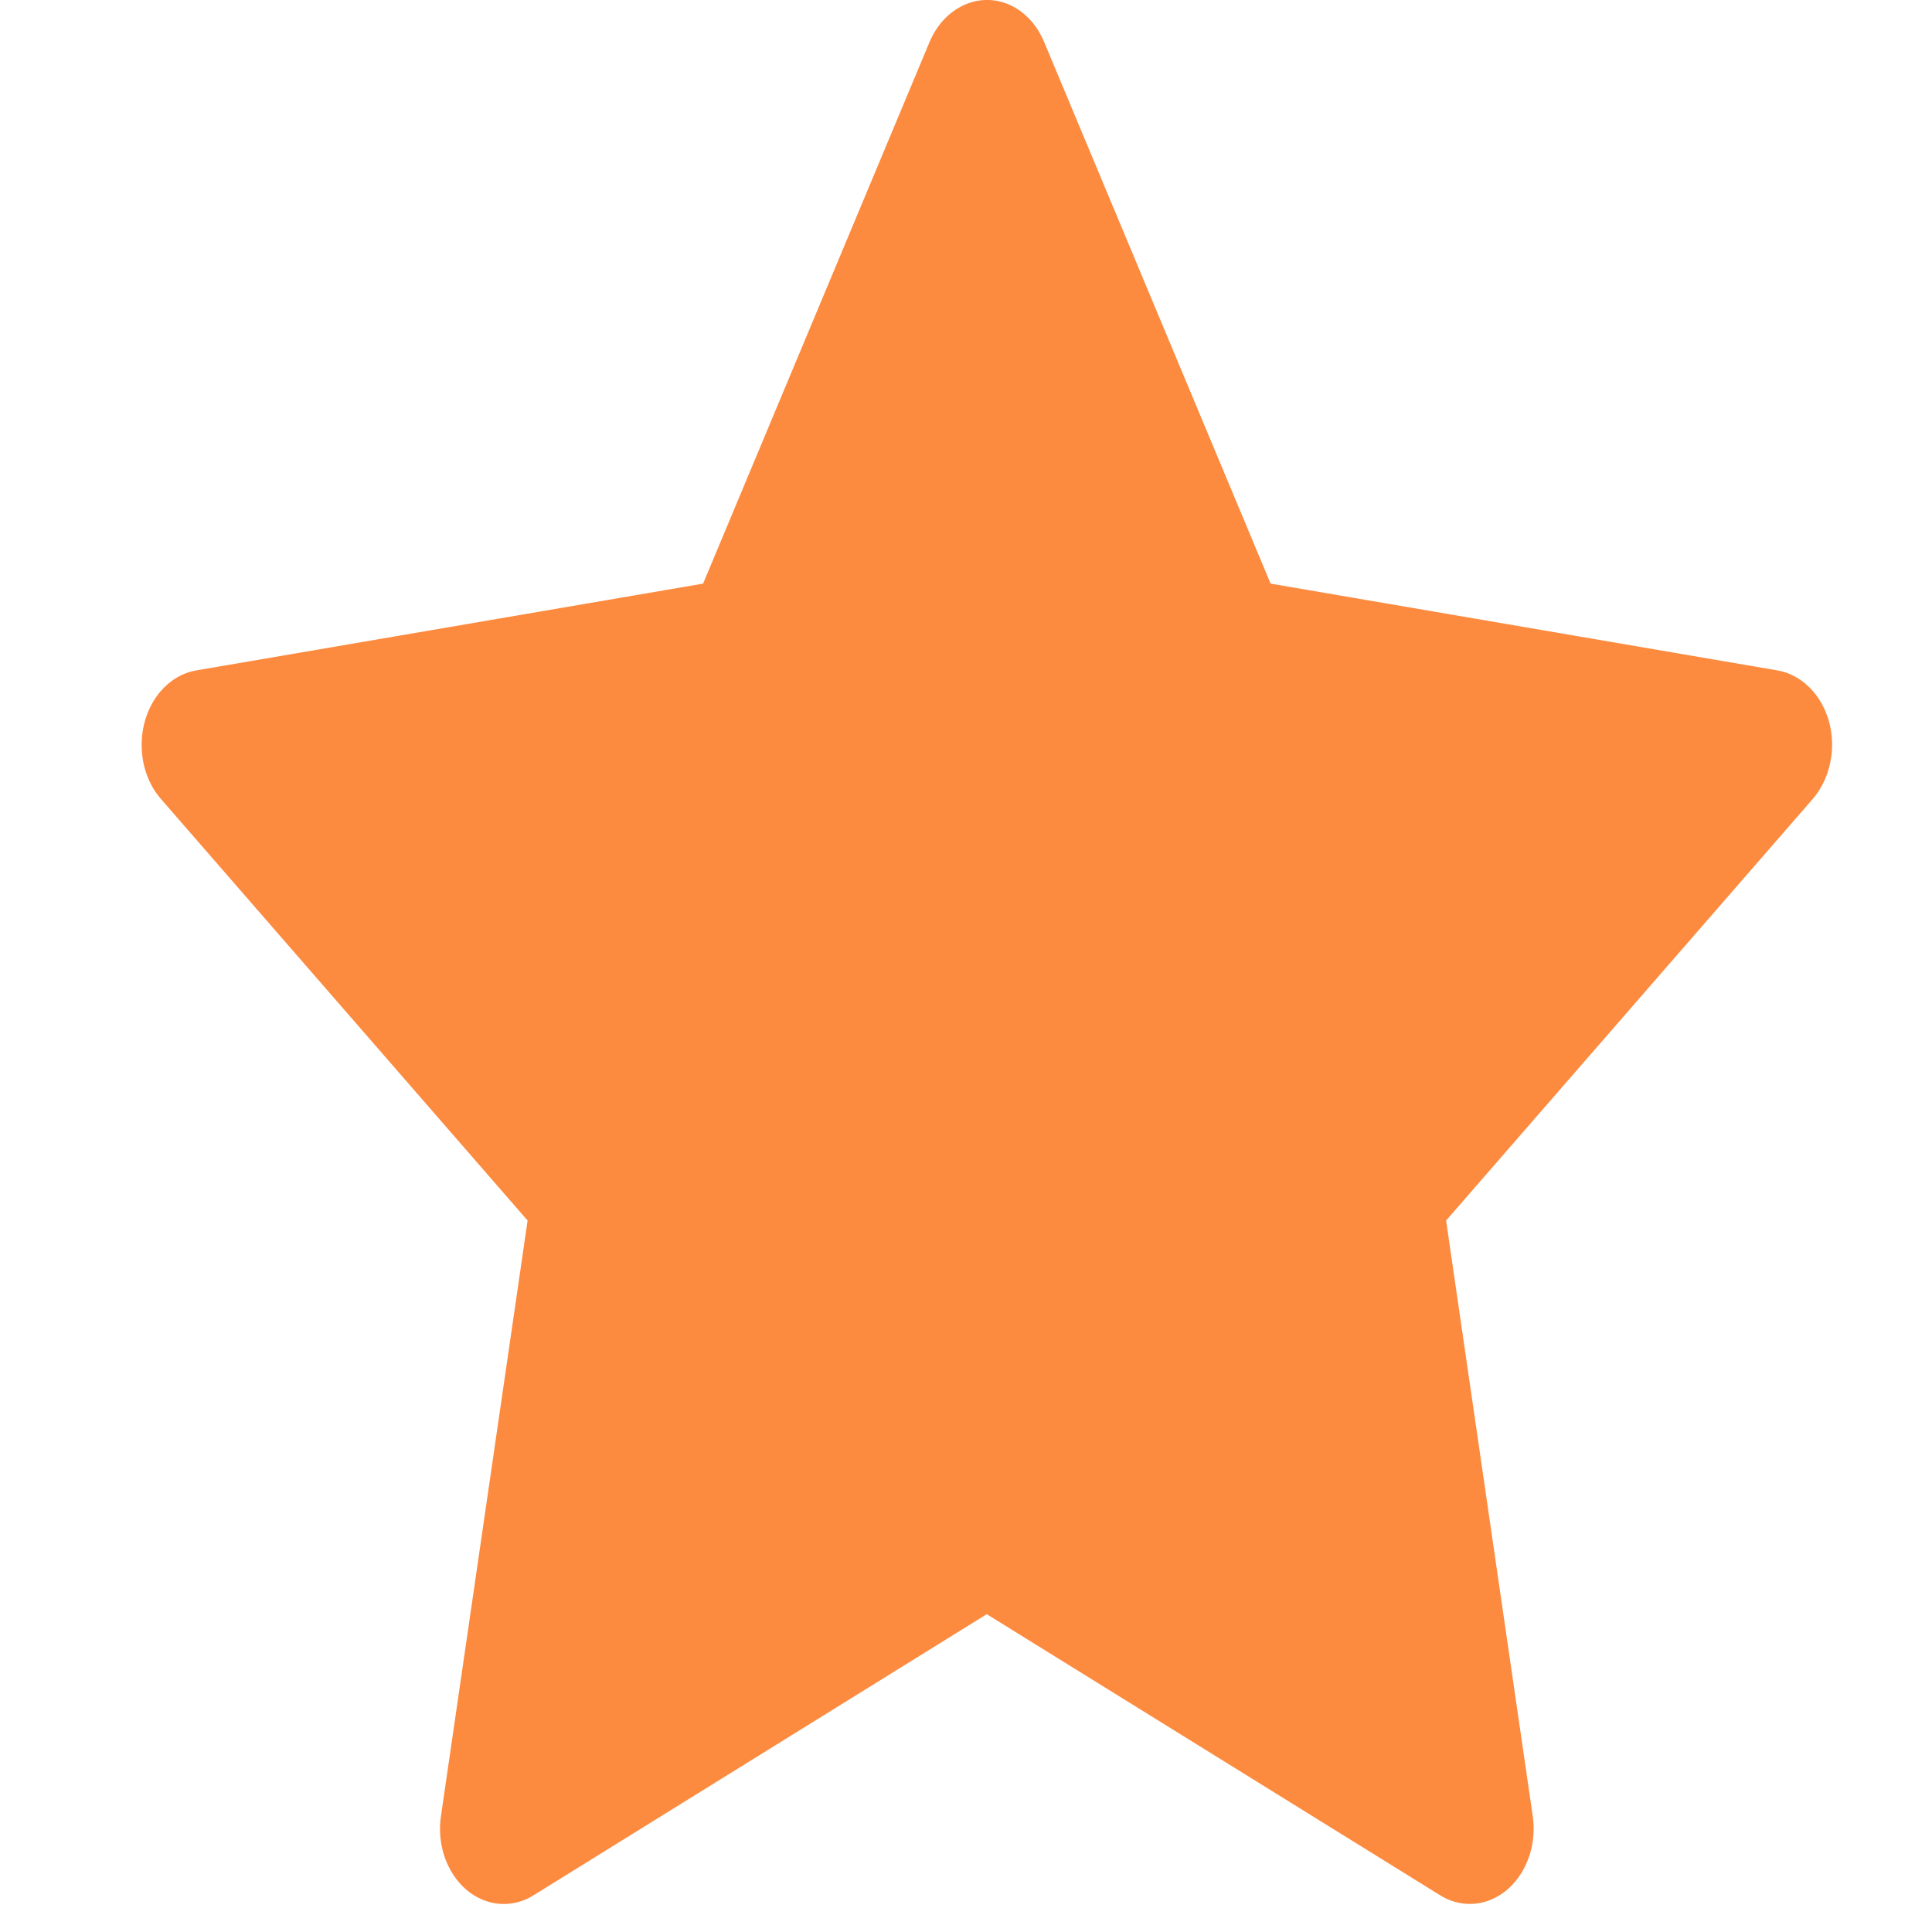 <svg width="12" height="12" viewBox="0 0 12 12" fill="none" xmlns="http://www.w3.org/2000/svg">
<path d="M11.04 4.164L7.892 3.625L6.485 0.26C6.447 0.168 6.384 0.094 6.306 0.048C6.11 -0.066 5.872 0.029 5.774 0.26L4.367 3.625L1.219 4.164C1.132 4.179 1.053 4.227 0.992 4.3C0.919 4.389 0.878 4.509 0.88 4.633C0.881 4.758 0.924 4.876 1 4.963L3.277 7.581L2.739 11.279C2.726 11.365 2.734 11.454 2.762 11.535C2.79 11.616 2.837 11.686 2.896 11.737C2.956 11.788 3.027 11.819 3.101 11.825C3.175 11.831 3.249 11.813 3.314 11.772L6.129 10.026L8.945 11.772C9.022 11.82 9.111 11.836 9.196 11.819C9.412 11.775 9.557 11.534 9.52 11.279L8.982 7.581L11.259 4.963C11.321 4.891 11.362 4.797 11.375 4.695C11.408 4.439 11.257 4.202 11.04 4.164Z" fill="#FC8B40"/>
</svg>

